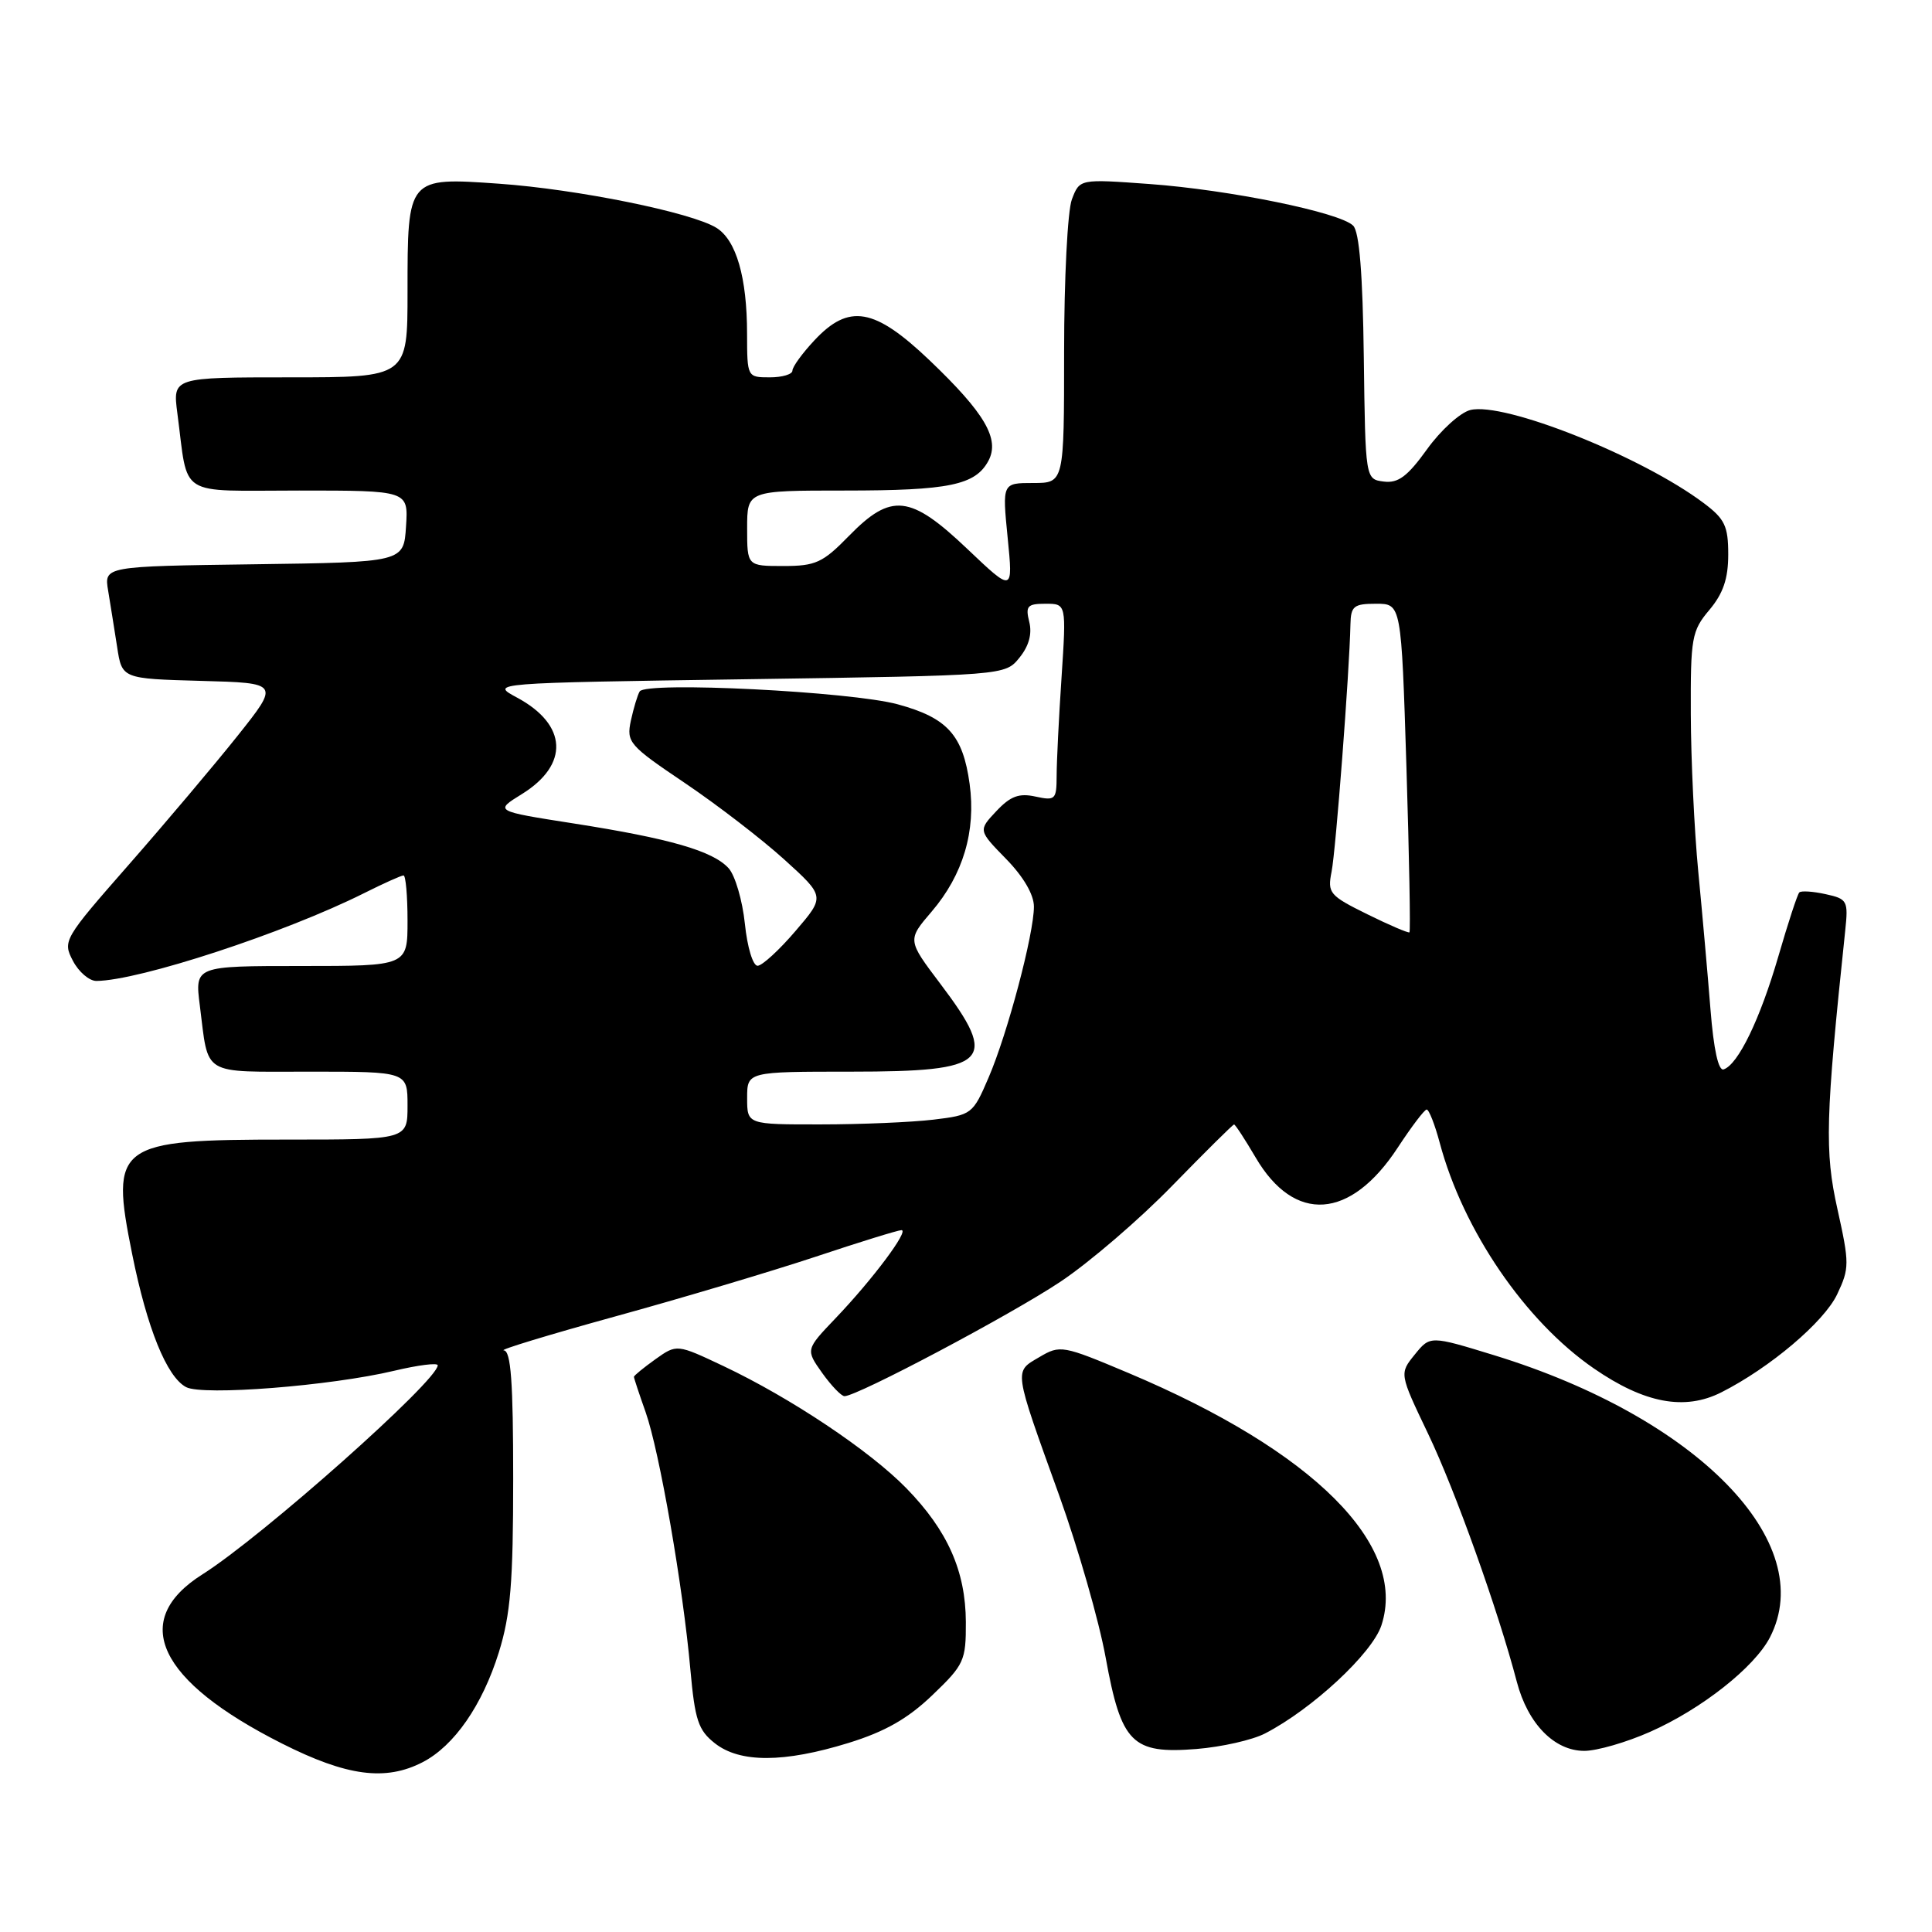 <?xml version="1.0" encoding="UTF-8" standalone="no"?>
<!DOCTYPE svg PUBLIC "-//W3C//DTD SVG 1.1//EN" "http://www.w3.org/Graphics/SVG/1.1/DTD/svg11.dtd" >
<svg xmlns="http://www.w3.org/2000/svg" xmlns:xlink="http://www.w3.org/1999/xlink" version="1.1" viewBox="0 0 256 256">
 <g >
 <path fill="currentColor"
d=" M 56.00 233.50 C 60.18 231.34 63.91 225.96 66.10 218.94 C 67.65 213.94 68.00 209.73 68.00 195.91 C 68.00 183.09 67.70 178.98 66.75 178.93 C 66.06 178.89 72.70 176.87 81.50 174.44 C 90.30 172.02 102.26 168.45 108.08 166.52 C 113.89 164.58 119.01 163.00 119.45 163.00 C 120.51 163.00 115.64 169.52 110.72 174.67 C 106.75 178.83 106.75 178.83 108.94 181.92 C 110.15 183.61 111.48 185.00 111.90 185.00 C 113.60 185.00 133.99 174.19 140.52 169.83 C 144.36 167.27 151.04 161.53 155.36 157.08 C 159.69 152.64 163.36 149.00 163.52 149.00 C 163.68 149.00 164.96 150.96 166.37 153.36 C 171.52 162.16 178.95 161.64 185.22 152.05 C 187.03 149.29 188.74 147.03 189.04 147.02 C 189.34 147.01 190.12 148.99 190.77 151.42 C 193.87 163.03 202.09 175.06 211.20 181.33 C 217.90 185.95 223.23 186.95 228.09 184.49 C 234.52 181.24 241.69 175.17 243.43 171.51 C 245.07 168.05 245.07 167.43 243.47 160.21 C 241.76 152.54 241.88 148.18 244.50 123.32 C 244.92 119.35 244.79 119.11 241.90 118.48 C 240.23 118.11 238.66 118.01 238.42 118.25 C 238.17 118.49 236.92 122.32 235.63 126.76 C 233.21 135.07 230.31 141.06 228.39 141.70 C 227.70 141.93 227.07 139.07 226.65 133.78 C 226.29 129.23 225.56 121.00 225.03 115.50 C 224.50 110.00 224.06 100.61 224.04 94.64 C 224.00 84.50 224.16 83.59 226.50 80.82 C 228.33 78.64 229.00 76.68 229.00 73.47 C 229.00 69.71 228.55 68.76 225.75 66.66 C 217.53 60.48 199.29 53.21 194.82 54.33 C 193.48 54.67 190.90 57.01 189.09 59.53 C 186.50 63.13 185.27 64.05 183.36 63.81 C 180.92 63.50 180.92 63.50 180.71 47.30 C 180.57 36.28 180.12 30.71 179.30 29.90 C 177.54 28.14 162.90 25.15 152.28 24.38 C 143.06 23.71 143.06 23.71 142.03 26.42 C 141.46 27.91 141.00 36.98 141.00 46.57 C 141.00 64.00 141.00 64.00 136.90 64.00 C 132.80 64.00 132.80 64.00 133.52 71.25 C 134.24 78.50 134.24 78.50 128.19 72.75 C 120.62 65.55 118.10 65.27 112.50 71.00 C 109.02 74.57 108.08 75.00 103.80 75.00 C 99.00 75.00 99.00 75.00 99.00 70.00 C 99.00 65.00 99.00 65.00 111.93 65.00 C 125.77 65.00 129.24 64.28 130.97 61.06 C 132.51 58.17 130.50 54.74 123.18 47.75 C 115.86 40.77 112.49 40.19 107.90 45.11 C 106.31 46.81 105.00 48.61 105.00 49.11 C 105.00 49.60 103.65 50.00 102.00 50.00 C 99.02 50.00 99.00 49.97 98.99 44.25 C 98.99 36.77 97.56 31.82 94.93 30.19 C 91.66 28.15 76.48 25.07 66.10 24.34 C 53.98 23.49 54.00 23.47 54.00 38.69 C 54.00 50.00 54.00 50.00 38.44 50.00 C 22.88 50.00 22.88 50.00 23.50 54.75 C 25.00 66.09 23.28 65.00 39.63 65.00 C 54.11 65.00 54.11 65.00 53.80 69.75 C 53.50 74.50 53.50 74.50 33.64 74.77 C 13.79 75.04 13.79 75.04 14.33 78.27 C 14.62 80.05 15.16 83.40 15.52 85.72 C 16.16 89.93 16.16 89.93 26.61 90.22 C 37.05 90.50 37.05 90.50 31.48 97.50 C 28.41 101.35 21.93 109.03 17.08 114.56 C 8.44 124.41 8.28 124.68 9.66 127.31 C 10.43 128.79 11.84 129.99 12.78 129.98 C 18.46 129.93 37.69 123.63 48.22 118.36 C 50.81 117.06 53.17 116.00 53.47 116.00 C 53.76 116.00 54.00 118.70 54.00 122.00 C 54.00 128.00 54.00 128.00 39.91 128.00 C 25.81 128.00 25.81 128.00 26.48 133.25 C 27.68 142.69 26.52 142.00 41.07 142.00 C 54.00 142.00 54.00 142.00 54.00 146.50 C 54.00 151.00 54.00 151.00 38.05 151.00 C 15.38 151.00 14.58 151.59 17.51 166.16 C 19.49 176.01 22.10 182.45 24.66 183.80 C 26.87 184.97 43.82 183.64 52.25 181.63 C 55.41 180.88 58.00 180.55 58.00 180.91 C 58.00 182.94 34.72 203.63 26.81 208.62 C 17.14 214.73 20.91 222.73 37.37 231.03 C 45.95 235.36 51.08 236.04 56.00 233.50 Z  M 112.43 230.95 C 117.28 229.45 120.28 227.74 123.54 224.62 C 127.76 220.58 128.00 220.05 127.98 214.92 C 127.95 208.17 125.56 202.80 120.10 197.20 C 115.24 192.22 104.77 185.23 95.88 181.02 C 89.68 178.09 89.68 178.09 86.84 180.11 C 85.28 181.23 84.00 182.27 84.00 182.44 C 84.00 182.61 84.70 184.72 85.55 187.12 C 87.38 192.29 90.51 210.29 91.48 221.24 C 92.08 227.92 92.52 229.26 94.72 230.99 C 98.04 233.61 103.87 233.59 112.43 230.95 Z  M 167.63 229.69 C 173.88 226.46 181.81 219.09 183.04 215.38 C 186.55 204.74 174.06 192.27 149.53 181.93 C 140.79 178.25 140.48 178.19 137.71 179.83 C 134.34 181.81 134.25 181.22 140.35 198.16 C 142.85 205.12 145.63 214.79 146.51 219.66 C 148.58 231.01 150.00 232.43 158.55 231.75 C 161.87 231.48 165.96 230.56 167.63 229.69 Z  M 218.64 229.48 C 225.45 226.47 232.46 220.94 234.52 216.97 C 241.03 204.37 224.90 187.85 198.00 179.58 C 189.50 176.97 189.50 176.97 187.46 179.49 C 185.42 182.01 185.42 182.01 189.23 189.98 C 192.85 197.55 198.50 213.36 200.99 222.86 C 202.45 228.41 205.96 232.00 209.93 232.00 C 211.59 232.00 215.51 230.87 218.64 229.48 Z  M 99.00 145.50 C 99.00 142.00 99.00 142.00 112.80 142.00 C 131.11 142.00 132.42 140.71 124.61 130.37 C 120.22 124.56 120.22 124.56 123.45 120.79 C 127.62 115.91 129.34 110.13 128.48 103.87 C 127.59 97.40 125.54 95.12 118.97 93.33 C 112.76 91.63 85.56 90.27 84.76 91.62 C 84.47 92.10 83.95 93.85 83.59 95.50 C 82.99 98.35 83.35 98.77 90.73 103.74 C 95.00 106.62 100.94 111.19 103.91 113.88 C 109.33 118.79 109.33 118.79 105.41 123.36 C 103.26 125.88 101.00 127.95 100.39 127.97 C 99.77 127.99 99.02 125.52 98.70 122.40 C 98.38 119.32 97.41 116.01 96.55 115.05 C 94.46 112.75 88.78 111.11 76.00 109.11 C 65.51 107.47 65.51 107.47 69.15 105.22 C 75.45 101.32 75.19 96.03 68.52 92.44 C 64.91 90.50 64.91 90.50 99.04 90.00 C 133.18 89.50 133.18 89.50 135.08 87.15 C 136.34 85.60 136.78 83.98 136.38 82.40 C 135.86 80.30 136.13 80.00 138.54 80.00 C 141.30 80.00 141.30 80.00 140.66 89.75 C 140.30 95.11 140.01 101.00 140.01 102.83 C 140.00 105.95 139.83 106.12 137.21 105.55 C 135.03 105.07 133.89 105.49 132.02 107.48 C 129.62 110.03 129.62 110.03 133.31 113.81 C 135.61 116.16 137.00 118.54 137.00 120.13 C 137.00 123.76 133.50 136.97 130.99 142.79 C 128.91 147.64 128.76 147.75 123.68 148.36 C 120.83 148.70 114.11 148.99 108.75 148.99 C 99.00 149.00 99.00 149.00 99.00 145.50 Z  M 181.17 121.14 C 176.16 118.67 175.88 118.33 176.44 115.51 C 177.00 112.72 178.81 89.01 178.94 82.75 C 178.99 80.31 179.38 80.00 182.34 80.00 C 185.68 80.00 185.68 80.00 186.36 101.65 C 186.73 113.56 186.91 123.41 186.76 123.54 C 186.62 123.66 184.10 122.59 181.17 121.14 Z "/>
</g>
</svg>